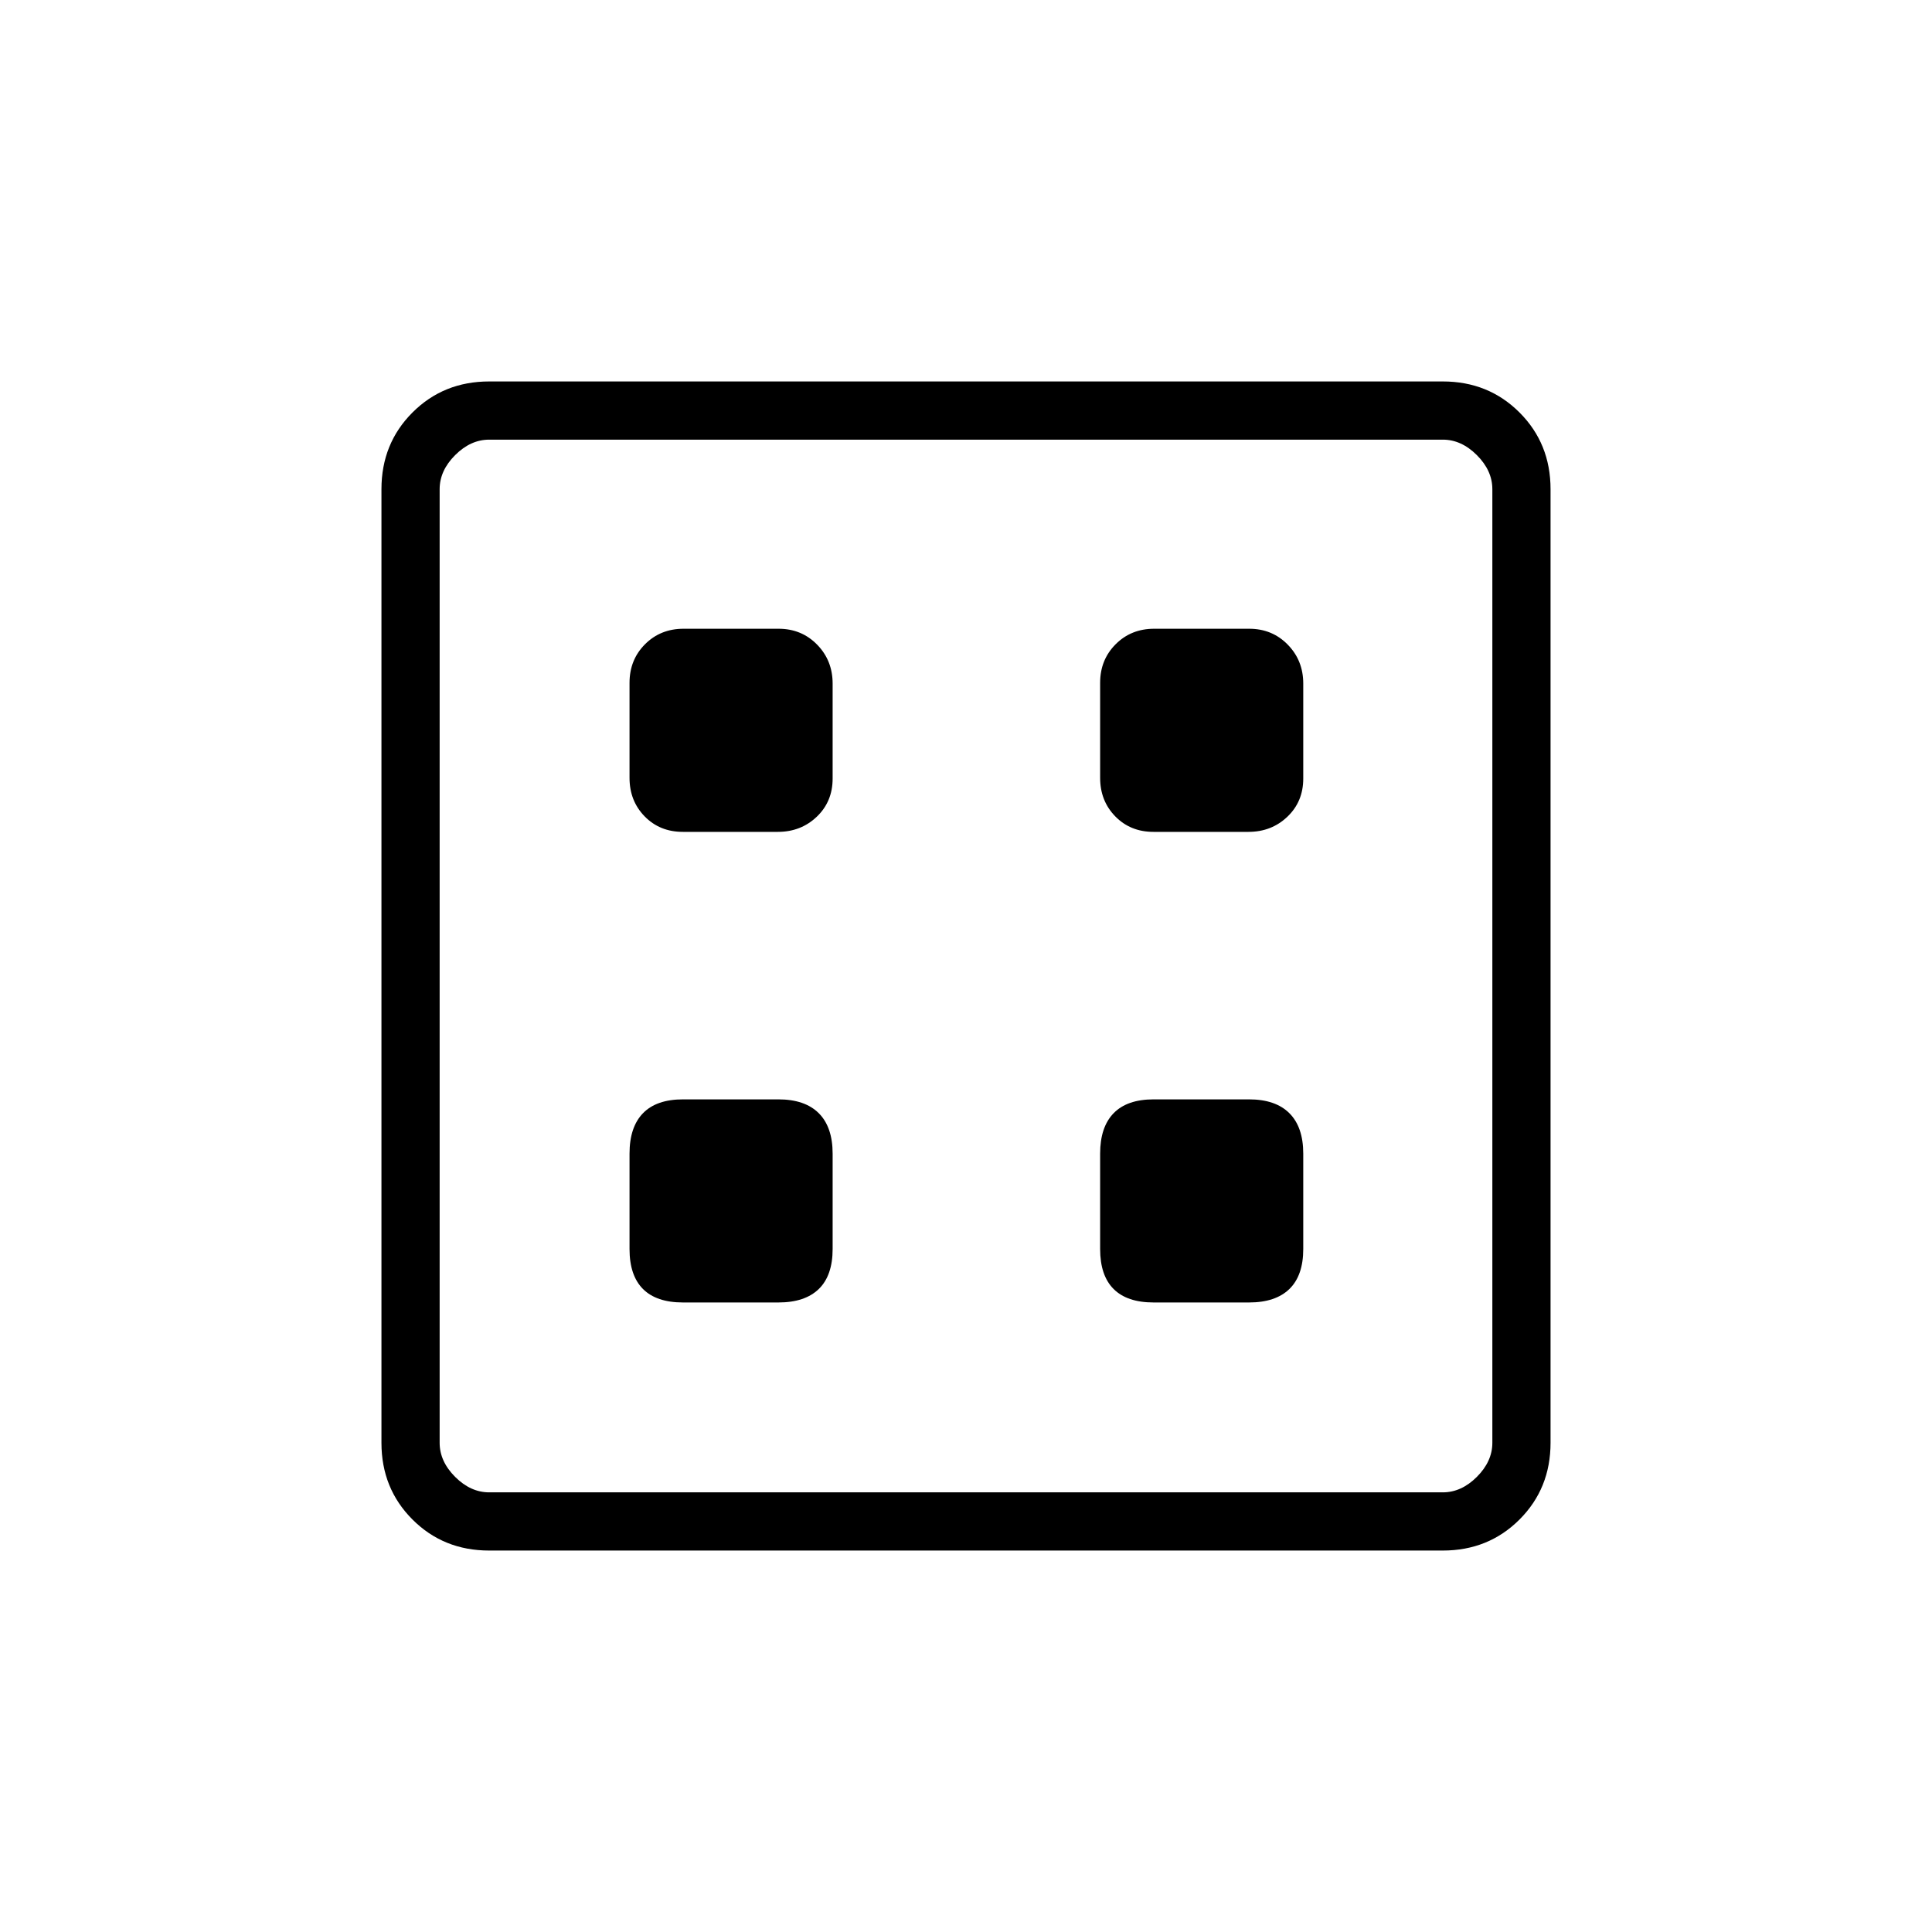 <svg xmlns="http://www.w3.org/2000/svg" height="20" viewBox="0 -960 960 960" width="20"><path d="M339.38-312.81h47.39q13.19 0 20.08-6.69 6.88-6.69 6.88-19.88v-47.39q0-13.19-6.88-20.08-6.89-6.88-20.08-6.88h-47.39q-13.19 0-19.88 6.88-6.69 6.89-6.69 20.08v47.39q0 13.19 6.69 19.88 6.69 6.69 19.88 6.69Zm233.85 0h47.39q13.19 0 20.07-6.69 6.89-6.69 6.89-19.88v-47.39q0-13.19-6.89-20.08-6.88-6.88-20.07-6.88h-47.39q-13.19 0-19.88 6.88-6.7 6.89-6.7 20.08v47.39q0 13.19 6.7 19.88 6.69 6.69 19.88 6.69ZM339.3-546.65h47.21q11.45 0 19.34-7.52 7.88-7.52 7.88-18.97v-47.21q0-11.46-7.71-19.34-7.71-7.89-19.16-7.89h-47.21q-11.46 0-19.15 7.71-7.69 7.71-7.69 19.17v47.21q0 11.45 7.51 19.14 7.52 7.7 18.98 7.7Zm233.84 0h47.21q11.46 0 19.34-7.52 7.89-7.52 7.89-18.97v-47.21q0-11.46-7.71-19.34-7.71-7.89-19.17-7.89h-47.21q-11.45 0-19.14 7.71-7.7 7.71-7.7 19.17v47.21q0 11.45 7.52 19.14 7.52 7.7 18.97 7.7ZM243.08-189.54q-22.7 0-38.12-15.42-15.42-15.42-15.42-38.12v-473.84q0-22.7 15.42-38.12 15.42-15.42 38.12-15.42h473.84q22.7 0 38.12 15.42 15.42 15.42 15.42 38.12v473.84q0 22.7-15.42 38.12-15.42 15.42-38.12 15.42H243.08Zm0-28.92h473.84q9.23 0 16.93-7.69 7.69-7.7 7.69-16.93v-473.84q0-9.23-7.69-16.93-7.7-7.69-16.93-7.69H243.08q-9.23 0-16.93 7.69-7.69 7.7-7.69 16.93v473.84q0 9.23 7.69 16.93 7.7 7.69 16.93 7.69Zm-24.62-523.08V-218.46-741.54Z"/></svg>